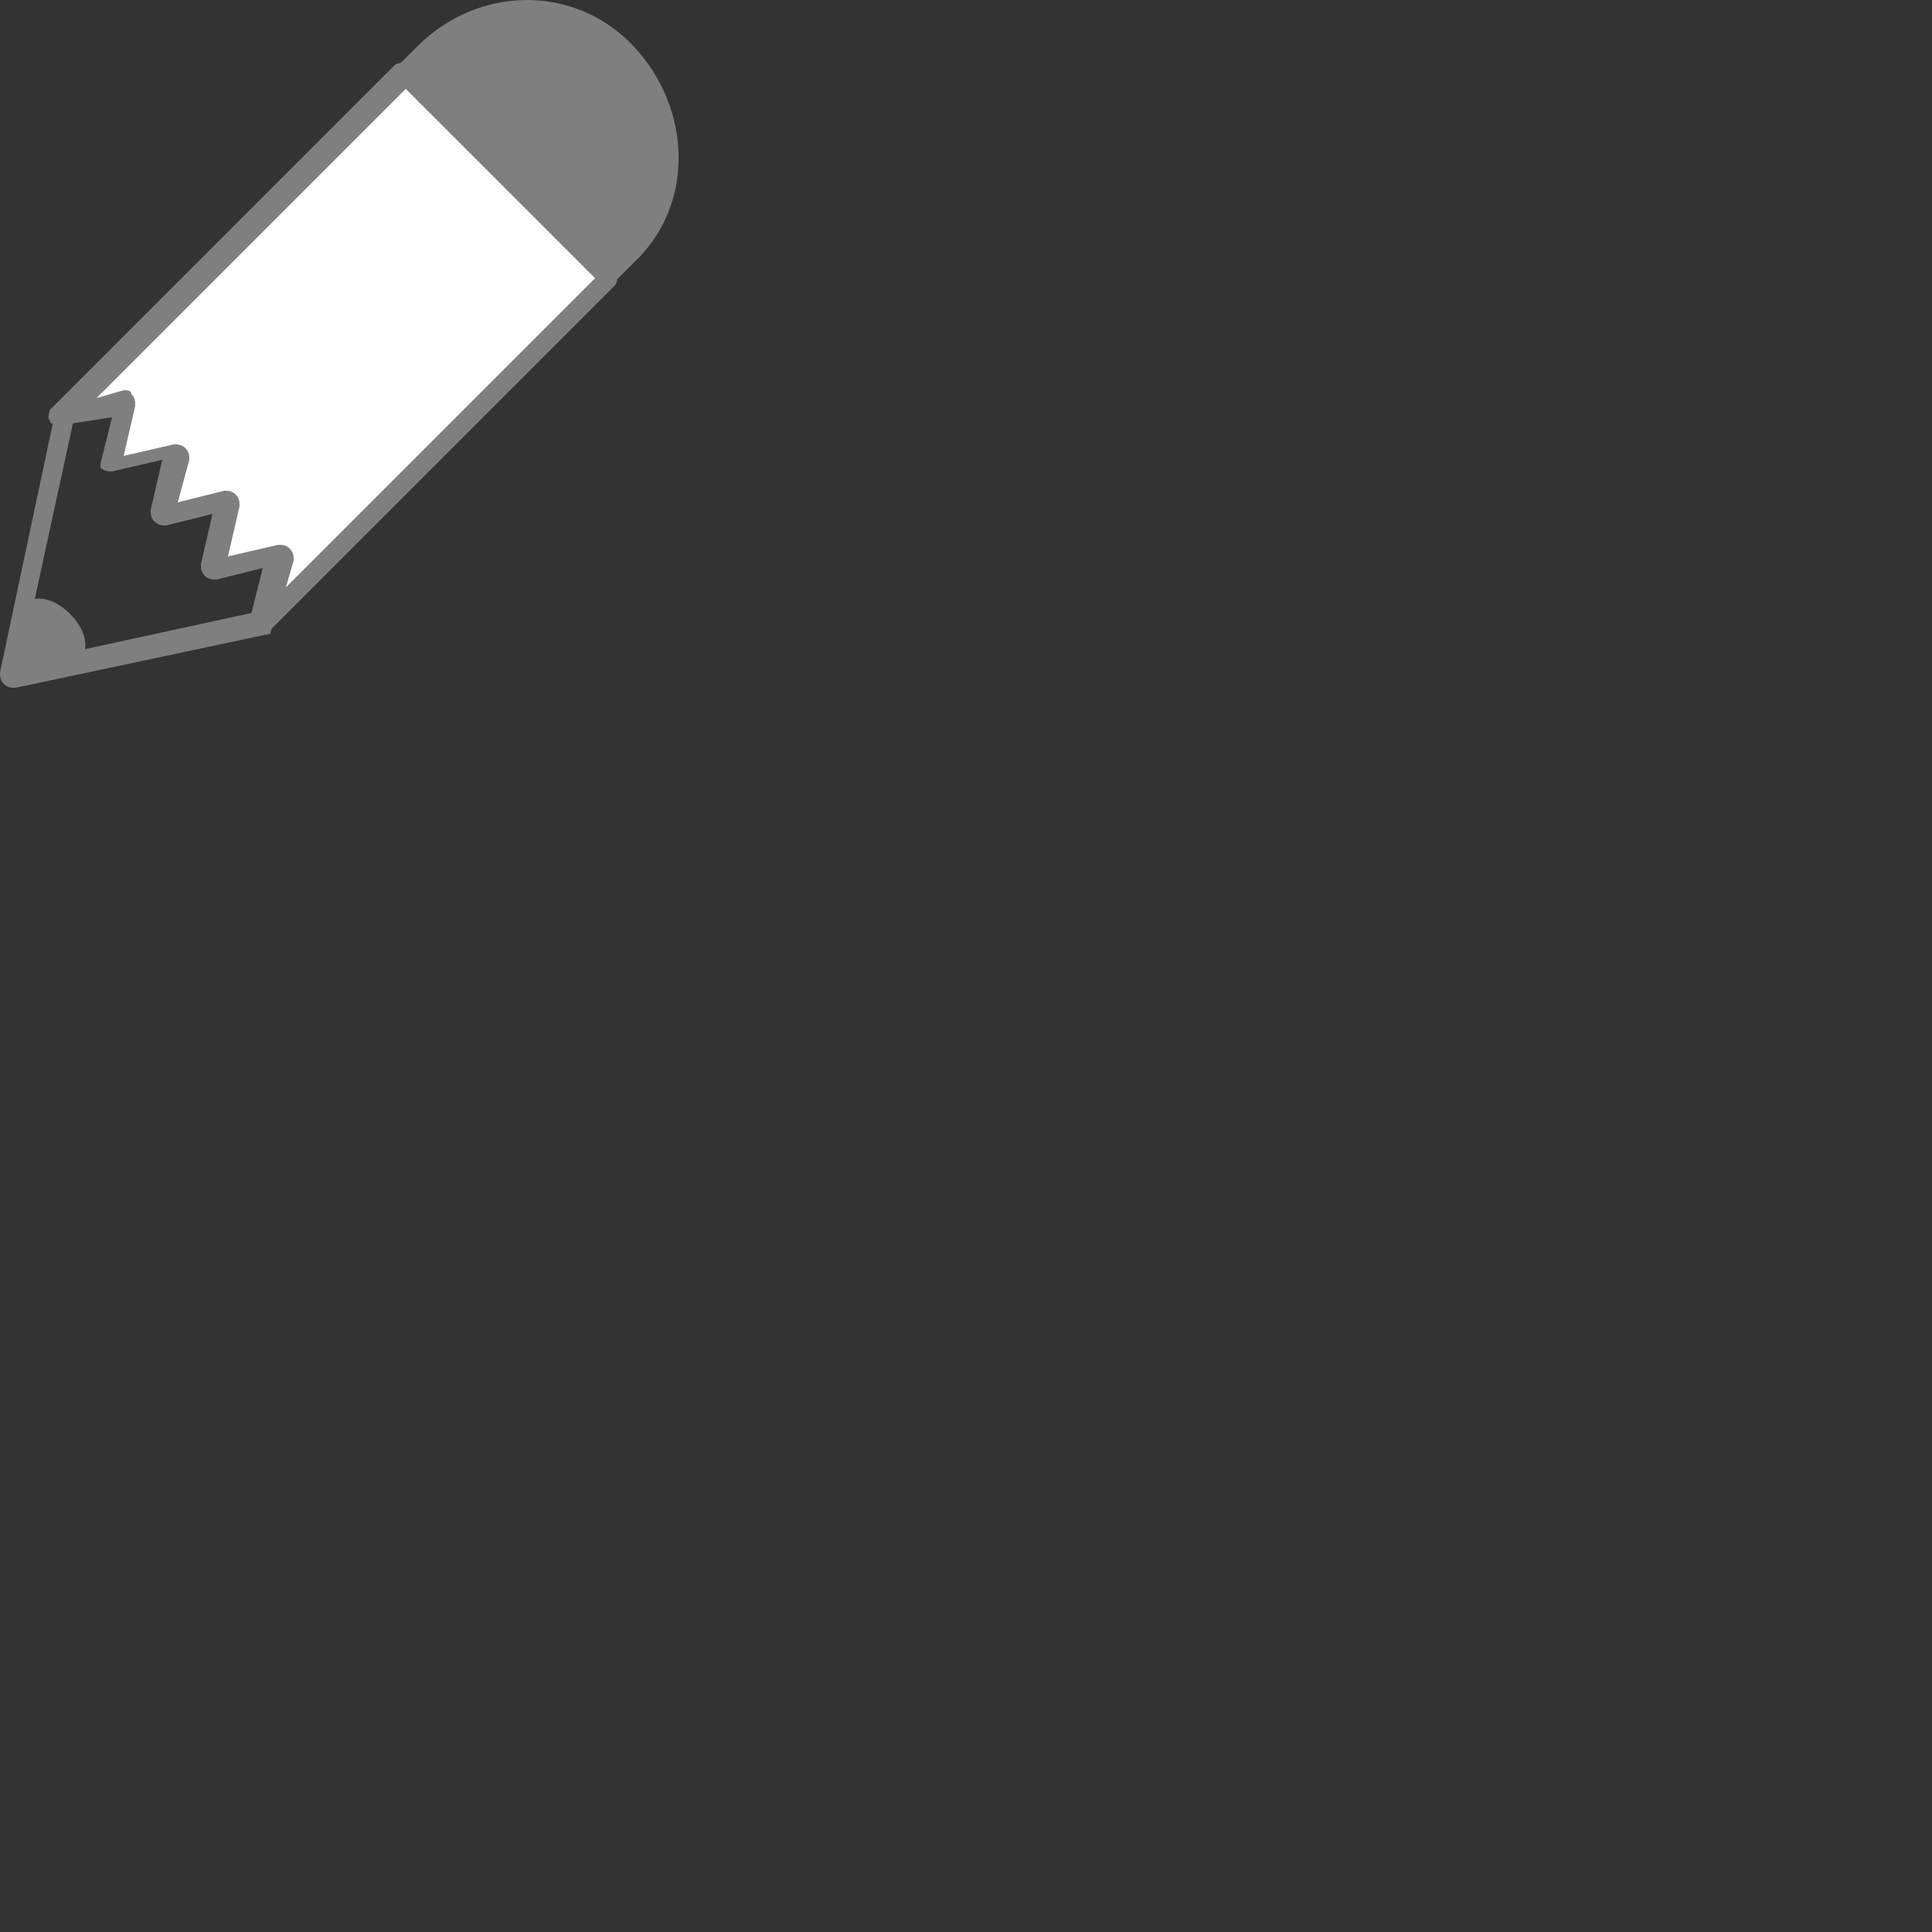 <?xml version="1.0" encoding="utf-8"?>
<!-- Generator: Adobe Illustrator 19.0.1, SVG Export Plug-In . SVG Version: 6.00 Build 0)  -->
<svg version="1.1" id="Layer_1" xmlns="http://www.w3.org/2000/svg" xmlns:xlink="http://www.w3.org/1999/xlink" x="0px" y="0px"
	 viewBox="-370 282 50 50" style="enable-background:new -370 282 50 50;" xml:space="preserve">
<rect x="-370" y="282" width="50" height="50" fill="#333333" stroke="none"/>
<style type="text/css">
	.st0{fill:#7F7F7F;}
	.st1{fill:#FFFFFF;}
</style>
<g>
	<g>
		<path class="st0" d="M-359.6,283.9l0.6-0.6c1.4-1.4,3.8-1.4,5.2,0l0,0c1.4,1.4,1.4,3.8,0,5.2l-0.6,0.7L-359.6,283.9z"/>
		<path class="st0" d="M-357.9,286.1c-2-2-2-2.1-2-2.2l0.1-0.1l0.6-0.6c1.6-1.6,4.1-1.6,5.6,0s1.6,4.1,0,5.6l-0.8,0.8l-0.2-0.2
			C-356,287.9-357.1,286.8-357.9,286.1z M-359.2,283.9c0.7,0.7,3.1,3.1,4.8,4.8l0.4-0.4c1.3-1.3,1.3-3.5,0-4.8s-3.5-1.3-4.8,0
			L-359.2,283.9z"/>
	</g>
	<path class="st0" d="M-362.9,298c0-0.2-0.2-0.3-0.3-0.2l-4.6,1c0.1-0.6-0.7-1.4-1.3-1.3l1-4.6c0-0.2-0.1-0.3-0.2-0.3
		c-0.2,0-0.3,0.1-0.3,0.2l-1.4,6.6c0,0.1,0,0.2,0.1,0.3s0.2,0.1,0.3,0.1l6.6-1.4C-363,298.3-362.9,298.1-362.9,298z"/>
	<g>
		<polygon class="st1" points="-366.8,292.4 -367.1,294 -365.4,293.7 -365.8,295.4 -364.1,295 -364.5,296.7 -362.8,296.3 
			-363.2,298 -354.3,289.1 -359.5,283.9 -368.4,292.8 		"/>
		<path class="st0" d="M-363.4,298.2c-0.1-0.1-0.1-0.2-0.1-0.3l0.3-1.2l-1.2,0.3c-0.1,0-0.2,0-0.3-0.1l0,0c-0.1-0.1-0.1-0.2-0.1-0.3
			l0.3-1.3l-1.2,0.3c-0.1,0-0.2,0-0.3-0.1l0,0c-0.1-0.1-0.1-0.2-0.1-0.3l0.3-1.3l-1.3,0.3c-0.1,0-0.2,0-0.3-0.1l0,0c0,0.1,0,0,0-0.1
			l0.3-1.2l-1.3,0.2c-0.1,0-0.3,0-0.3-0.1c-0.1-0.1,0-0.3,0-0.3l8.9-8.9c0.1-0.1,0.3-0.1,0.4,0l5.3,5.3c0.1,0.1,0.1,0.3,0,0.4
			l-8.9,8.9C-363.1,298.3-363.2,298.3-363.4,298.2C-363.4,298.3-363.4,298.2-363.4,298.2z M-366.6,292.2c0.1,0.1,0.1,0.2,0.1,0.3
			l-0.3,1.3l1.3-0.3c0.1,0,0.2,0,0.3,0.1l0,0c0.1,0.1,0.1,0.2,0.1,0.3l-0.3,1.1l1.2-0.3c0.1,0,0.2,0,0.3,0.1l0,0
			c0.1,0.1,0.1,0.2,0.1,0.3l-0.3,1.3l1.3-0.3c0.1,0,0.2,0,0.3,0.1l0,0c0.1,0.1,0.1,0.2,0.1,0.3l-0.2,0.7l8-8l-4.9-4.9l-8,8l0.7-0.2
			C-366.7,292.1-366.6,292.1-366.6,292.2L-366.6,292.2z"/>
	</g>
</g>
</svg>
